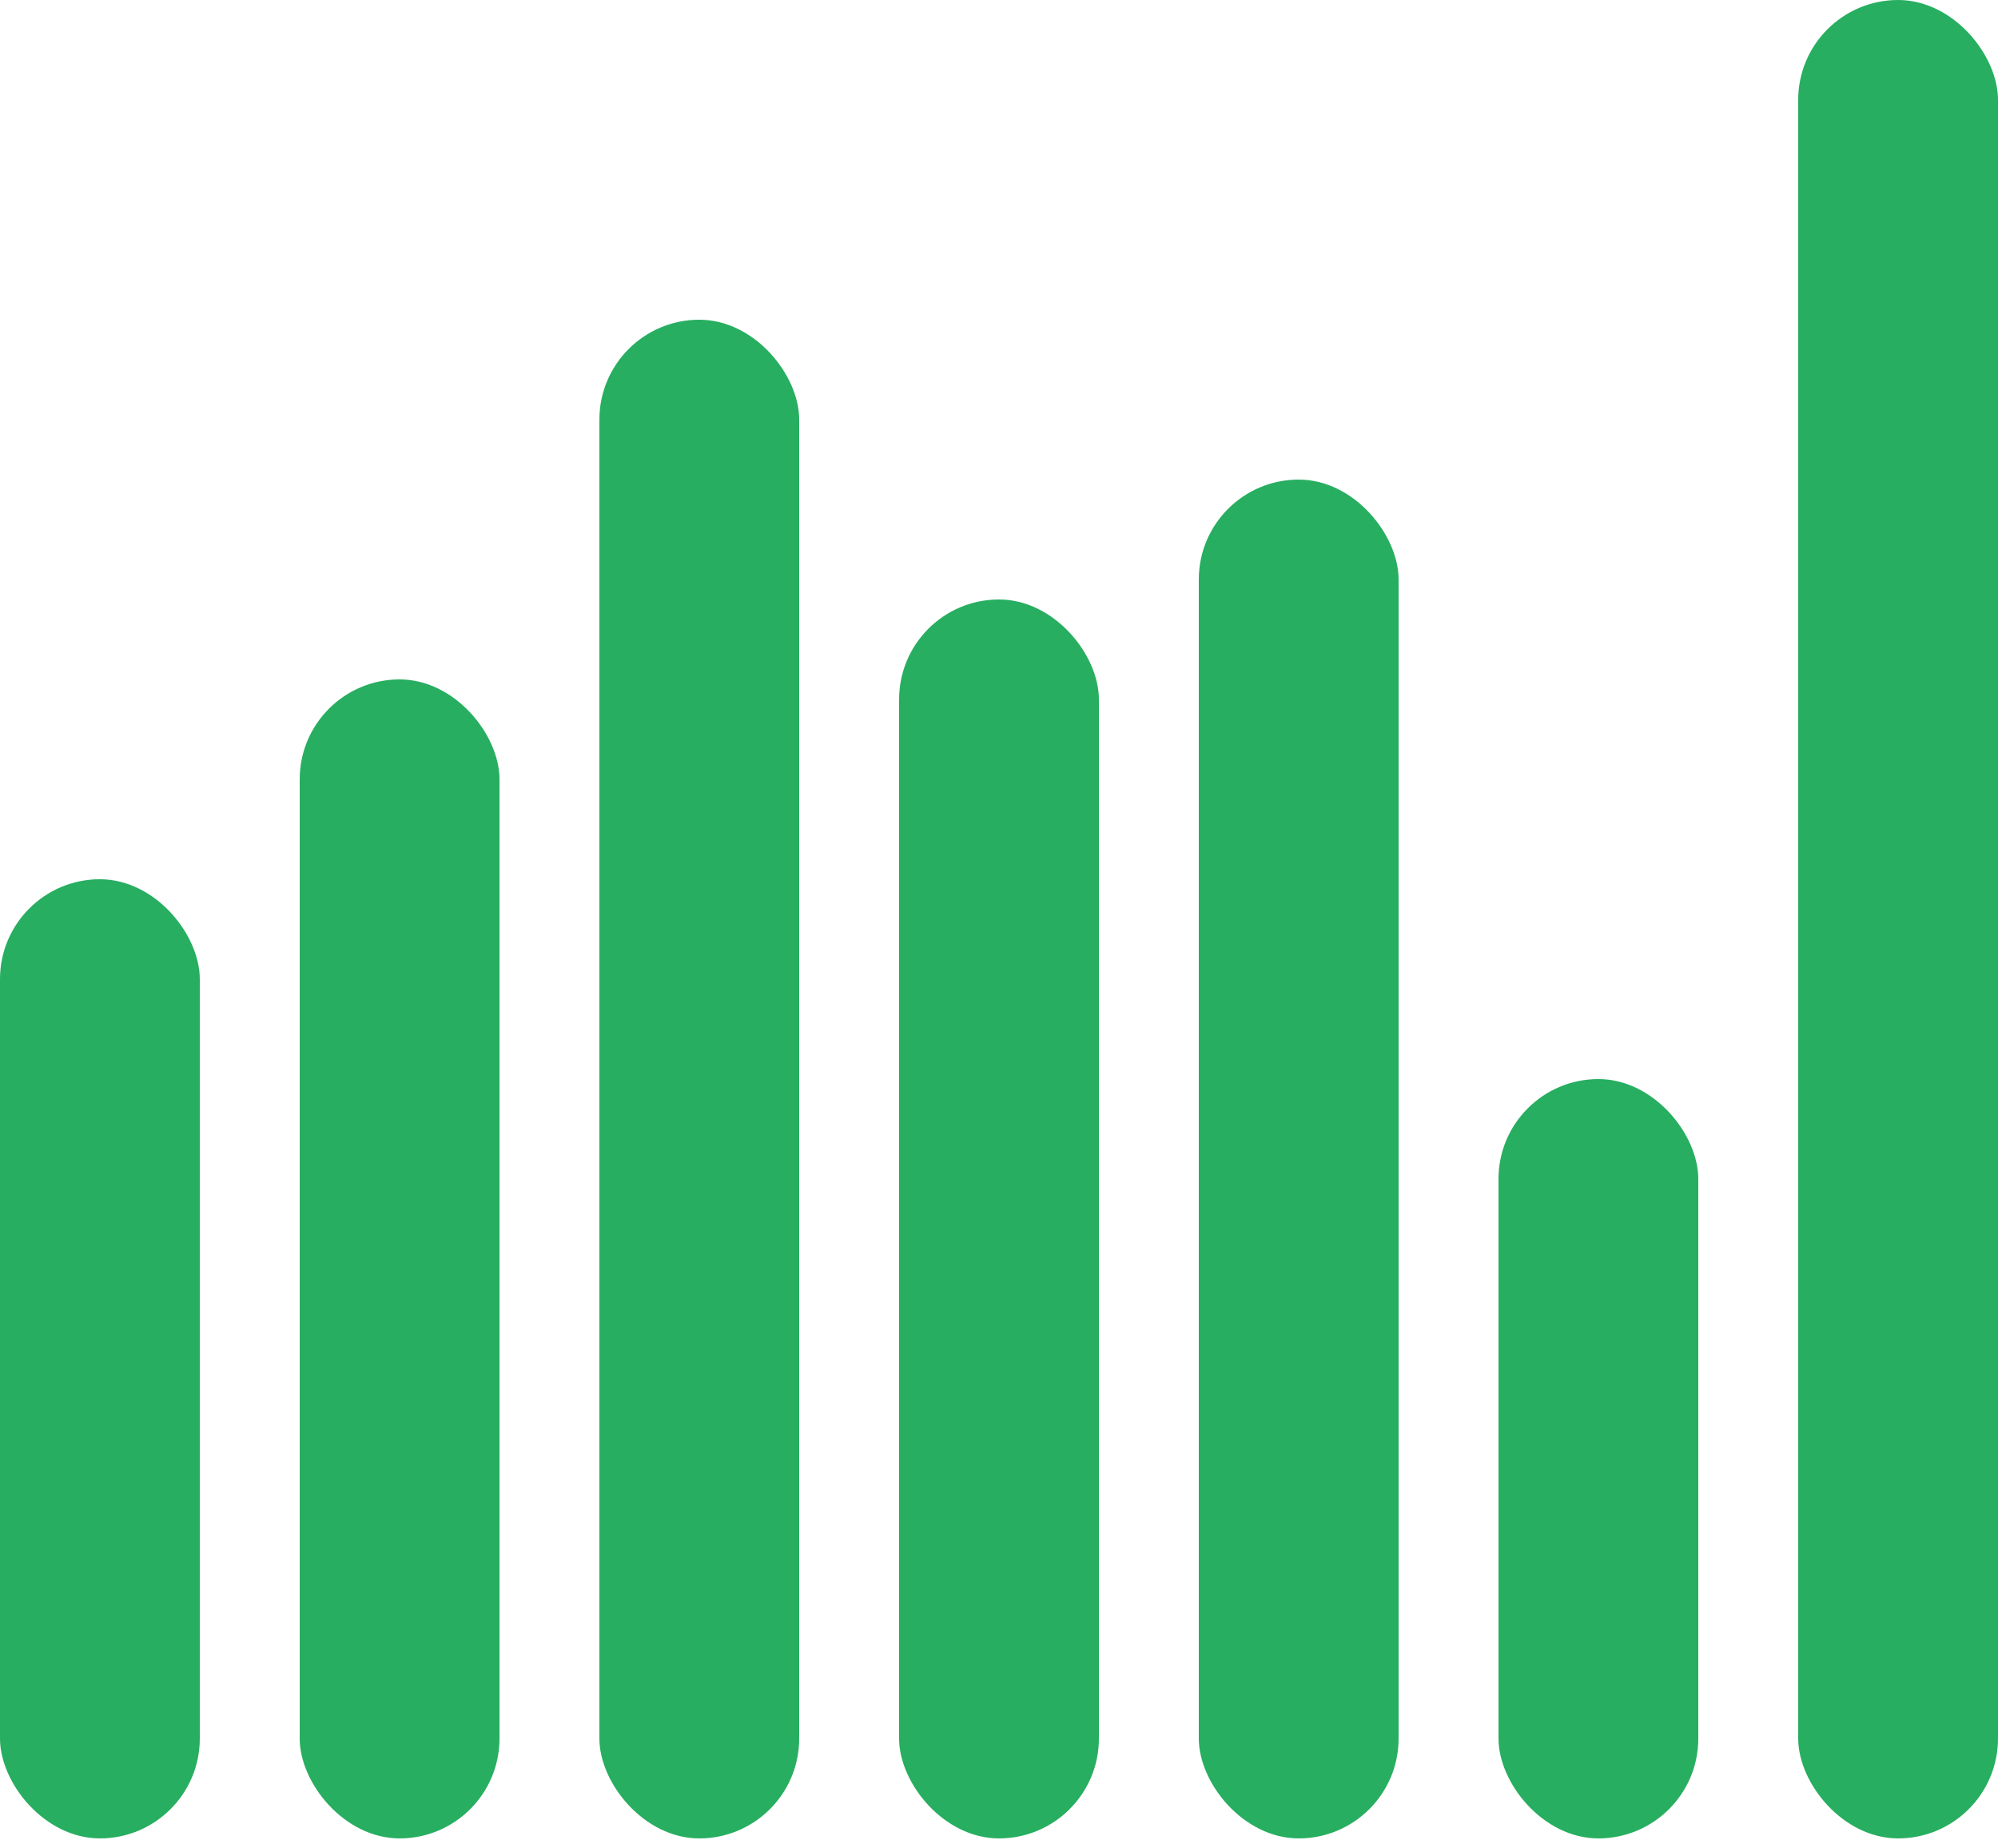 <svg width="40" height="37" viewBox="0 0 40 37" fill="none" xmlns="http://www.w3.org/2000/svg">
<rect y="17.6" width="4" height="19.2" rx="2" fill="#27AE60"/>
<rect x="6" y="13.6" width="4" height="23.2" rx="2" fill="#27AE60"/>
<rect x="12" y="6.4" width="4" height="30.4" rx="2" fill="#27AE60"/>
<rect x="18" y="12" width="4" height="24.8" rx="2" fill="#27AE60"/>
<rect x="24" y="9.6" width="4" height="27.2" rx="2" fill="#27AE60"/>
<rect x="30" y="21.6" width="4" height="15.2" rx="2" fill="#27AE60"/>
<rect x="36" width="4" height="36.8" rx="2" fill="#27AE60"/>
</svg>
